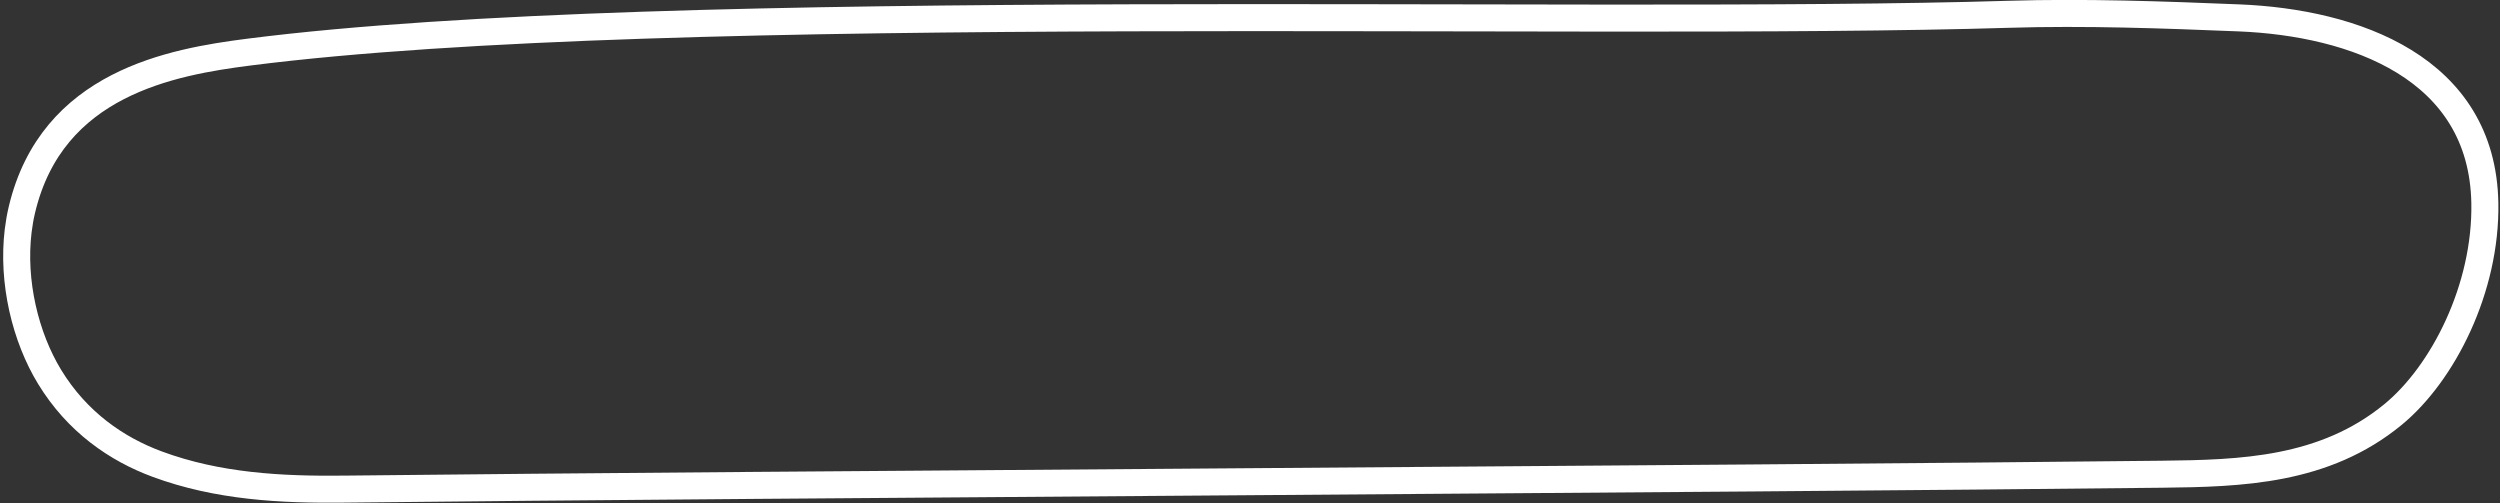 <svg xmlns="http://www.w3.org/2000/svg" width="323" height="65" viewBox="0 0 646 130"><rect x="0" y="0" width="646" height="130" fill="#333333" stroke="none"/><g><g><path fill="none" stroke="#fff" stroke-linecap="round" stroke-linejoin="round" stroke-miterlimit="20" stroke-width="6.98" d="M4.708 59.554c.223-1.829.543-3.64.967-5.419 7.765-32.625 38.626-38.12 58.731-40.683C174.104-.52 409.076 7.077 519.018 3.694c19.671-.606 39.78.126 59.534.927 29.761 1.21 62.904 12.84 63.532 47.838.396 22.056-10.821 44.05-23.728 54.654-17.761 14.59-39.246 15.2-59.701 15.426-115.003 1.285-354.776 2.568-469.779 3.852-16.131.18-32.556-.649-48.268-6.464-10.456-3.869-20.669-10.869-27.786-22.542-6.255-10.259-9.736-24.549-8.114-37.83z"/></g></g></svg>